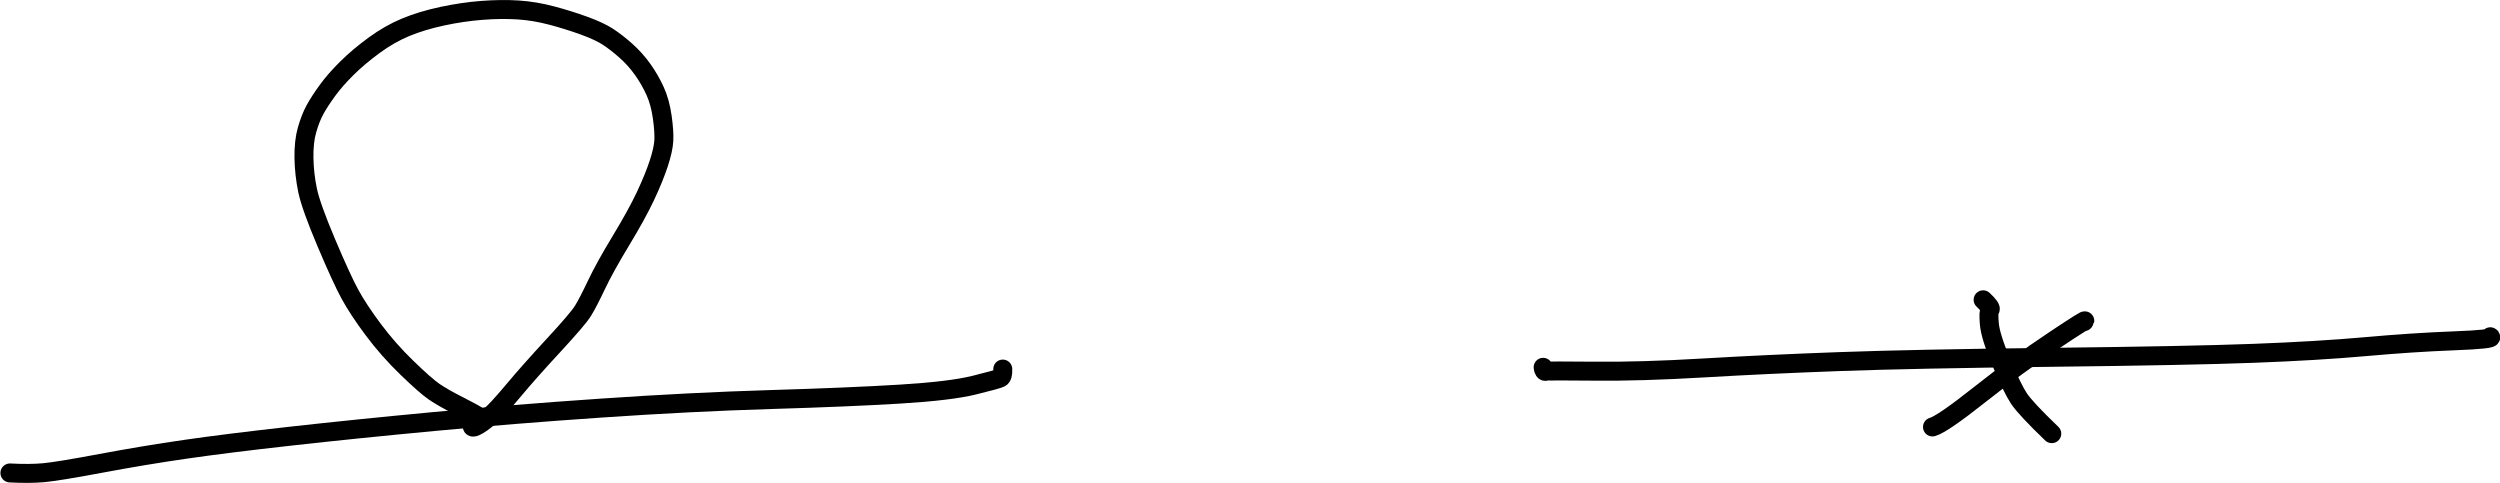 <?xml version="1.0" encoding="UTF-8" standalone="no"?>
<!-- Created with Inkscape (http://www.inkscape.org/) -->

<svg
   xmlns:dc="http://purl.org/dc/elements/1.1/"
   xmlns:cc="http://creativecommons.org/ns#"
   xmlns:rdf="http://www.w3.org/1999/02/22-rdf-syntax-ns#"
   xmlns:svg="http://www.w3.org/2000/svg"
   xmlns="http://www.w3.org/2000/svg"
   xmlns:sodipodi="http://sodipodi.sourceforge.net/DTD/sodipodi-0.dtd"
   xmlns:inkscape="http://www.inkscape.org/namespaces/inkscape"
   width="433.664"
   height="83.758"
   id="svg3099"
   version="1.1"
   inkscape:version="0.48.5 r10040"
   sodipodi:docname="draw-propagator-tree.svg">
  <defs
     id="defs3101" />
  <sodipodi:namedview
     id="base"
     pagecolor="#ffffff"
     bordercolor="#666666"
     borderopacity="1.0"
     inkscape:pageopacity="0.0"
     inkscape:pageshadow="2"
     inkscape:zoom="0.35"
     inkscape:cx="36.147326"
     inkscape:cy="82.74767"
     inkscape:document-units="px"
     inkscape:current-layer="layer1"
     showgrid="false"
     inkscape:window-width="657"
     inkscape:window-height="750"
     inkscape:window-x="0"
     inkscape:window-y="27"
     inkscape:window-maximized="0"
     fit-margin-top="0"
     fit-margin-left="0"
     fit-margin-right="0"
     fit-margin-bottom="0" />
  <g
     inkscape:label="Layer 1"
     inkscape:groupmode="layer"
     id="layer1"
     transform="translate(-338.853,-531.352)">
    <path
       inkscape:connector-curvature="0"
       d="m 340.572,613.392 c 2.275,0.121 4.237,0.106 5.887,-0.046 1.649,-0.152 4.953,-0.693 9.912,-1.622 4.958,-0.93 9.847,-1.743 14.665,-2.44 4.818,-0.697 10.944,-1.461 18.378,-2.291 7.434,-0.83 15.671,-1.67 24.712,-2.519 9.041,-0.849 18.743,-1.629 29.106,-2.338 10.363,-0.709 20.126,-1.201 29.289,-1.476 9.163,-0.275 16.654,-0.59 22.473,-0.946 5.819,-0.356 10.089,-0.871 12.81,-1.543 2.721,-0.672 4.244,-1.092 4.569,-1.258 0.325,-0.166 0.467,-0.68 0.425,-1.541"
       style="fill:none;stroke:#000000;stroke-width:3.289;stroke-linecap:round;stroke-linejoin:round;stroke-miterlimit:10;stroke-opacity:1;stroke-dasharray:none"
       id="path3016" />
    <path
       inkscape:connector-curvature="0"
       d="m 423.354,603.65 c -1.178,0.875 -1.719,1.121 -1.625,0.738 0.095,-0.383 0.098,-0.652 0.011,-0.806 -0.087,-0.155 -1.12,-0.733 -3.097,-1.736 -1.978,-1.003 -3.467,-1.848 -4.47,-2.537 -1.002,-0.688 -2.584,-2.079 -4.746,-4.172 -2.161,-2.093 -4.106,-4.298 -5.833,-6.616 -1.727,-2.318 -3.07,-4.355 -4.029,-6.112 -0.958,-1.757 -2.329,-4.743 -4.113,-8.959 -1.784,-4.215 -2.868,-7.251 -3.251,-9.108 -0.384,-1.857 -0.591,-3.725 -0.623,-5.605 -0.031,-1.88 0.15,-3.507 0.544,-4.88 0.394,-1.373 0.853,-2.54 1.379,-3.498 0.526,-0.959 1.239,-2.059 2.141,-3.3 0.902,-1.241 2.033,-2.535 3.395,-3.881 1.362,-1.347 2.939,-2.675 4.733,-3.986 1.793,-1.311 3.621,-2.351 5.484,-3.12 1.863,-0.77 3.971,-1.406 6.324,-1.91 2.353,-0.504 4.652,-0.841 6.897,-1.012 2.245,-0.171 4.328,-0.194 6.249,-0.07 1.921,0.124 3.866,0.448 5.836,0.972 1.97,0.524 3.841,1.109 5.614,1.754 1.773,0.645 3.147,1.286 4.125,1.922 0.977,0.636 2.015,1.441 3.112,2.415 1.098,0.974 2.07,2.058 2.918,3.25 0.847,1.192 1.566,2.438 2.156,3.738 0.59,1.3 1.006,2.812 1.247,4.536 0.241,1.724 0.33,3.101 0.267,4.129 -0.063,1.028 -0.36,2.35 -0.893,3.966 -0.532,1.616 -1.292,3.476 -2.279,5.58 -0.987,2.104 -2.409,4.69 -4.269,7.759 -1.859,3.068 -3.278,5.633 -4.255,7.694 -0.977,2.061 -1.754,3.557 -2.33,4.488 -0.576,0.931 -2.273,2.919 -5.089,5.964 -2.816,3.045 -5.128,5.649 -6.934,7.81 -1.806,2.162 -3.199,3.677 -4.18,4.546 -0.98,0.869 -1.798,1.448 -2.454,1.737 -0.656,0.289 -0.734,0.011 -0.235,-0.833"
       style="fill:none;stroke:#000000;stroke-width:3.289;stroke-linecap:round;stroke-linejoin:round;stroke-miterlimit:10;stroke-opacity:1;stroke-dasharray:none"
       id="path3018" />
    <path
       inkscape:connector-curvature="0"
       d="m 606.533,595.068 c 0.067,0.538 0.224,0.77 0.471,0.696 0.247,-0.074 3.05,-0.083 8.409,-0.026 5.359,0.057 11.657,-0.128 18.893,-0.556 7.236,-0.428 15.133,-0.797 23.689,-1.109 8.556,-0.311 20.81,-0.558 36.762,-0.739 15.952,-0.182 27.638,-0.412 35.057,-0.693 7.419,-0.28 13.874,-0.666 19.363,-1.157 5.489,-0.491 10.606,-0.828 15.35,-1.009 4.744,-0.182 6.846,-0.418 6.307,-0.708"
       style="fill:none;stroke:#000000;stroke-width:3.289;stroke-linecap:round;stroke-linejoin:round;stroke-miterlimit:10;stroke-opacity:1;stroke-dasharray:none"
       id="path3020" />
    <path
       inkscape:connector-curvature="0"
       d="m 700.369,587.143 c 0.639,-0.572 -1.144,0.543 -5.351,3.346 -4.207,2.803 -8.464,5.911 -12.773,9.324 -4.309,3.414 -7.034,5.282 -8.174,5.604"
       style="fill:none;stroke:#000000;stroke-width:3.289;stroke-linecap:round;stroke-linejoin:round;stroke-miterlimit:10;stroke-opacity:1;stroke-dasharray:none"
       id="path3022" />
    <path
       inkscape:connector-curvature="0"
       d="m 682.854,583.356 c 1.01,0.942 1.411,1.51 1.203,1.704 -0.207,0.193 -0.248,1.016 -0.123,2.468 0.125,1.452 0.822,3.686 2.09,6.702 1.268,3.016 2.285,5.101 3.051,6.255 0.766,1.154 2.663,3.185 5.691,6.093"
       style="fill:none;stroke:#000000;stroke-width:3.289;stroke-linecap:round;stroke-linejoin:round;stroke-miterlimit:10;stroke-opacity:1;stroke-dasharray:none"
       id="path3024" />
  </g>
</svg>
